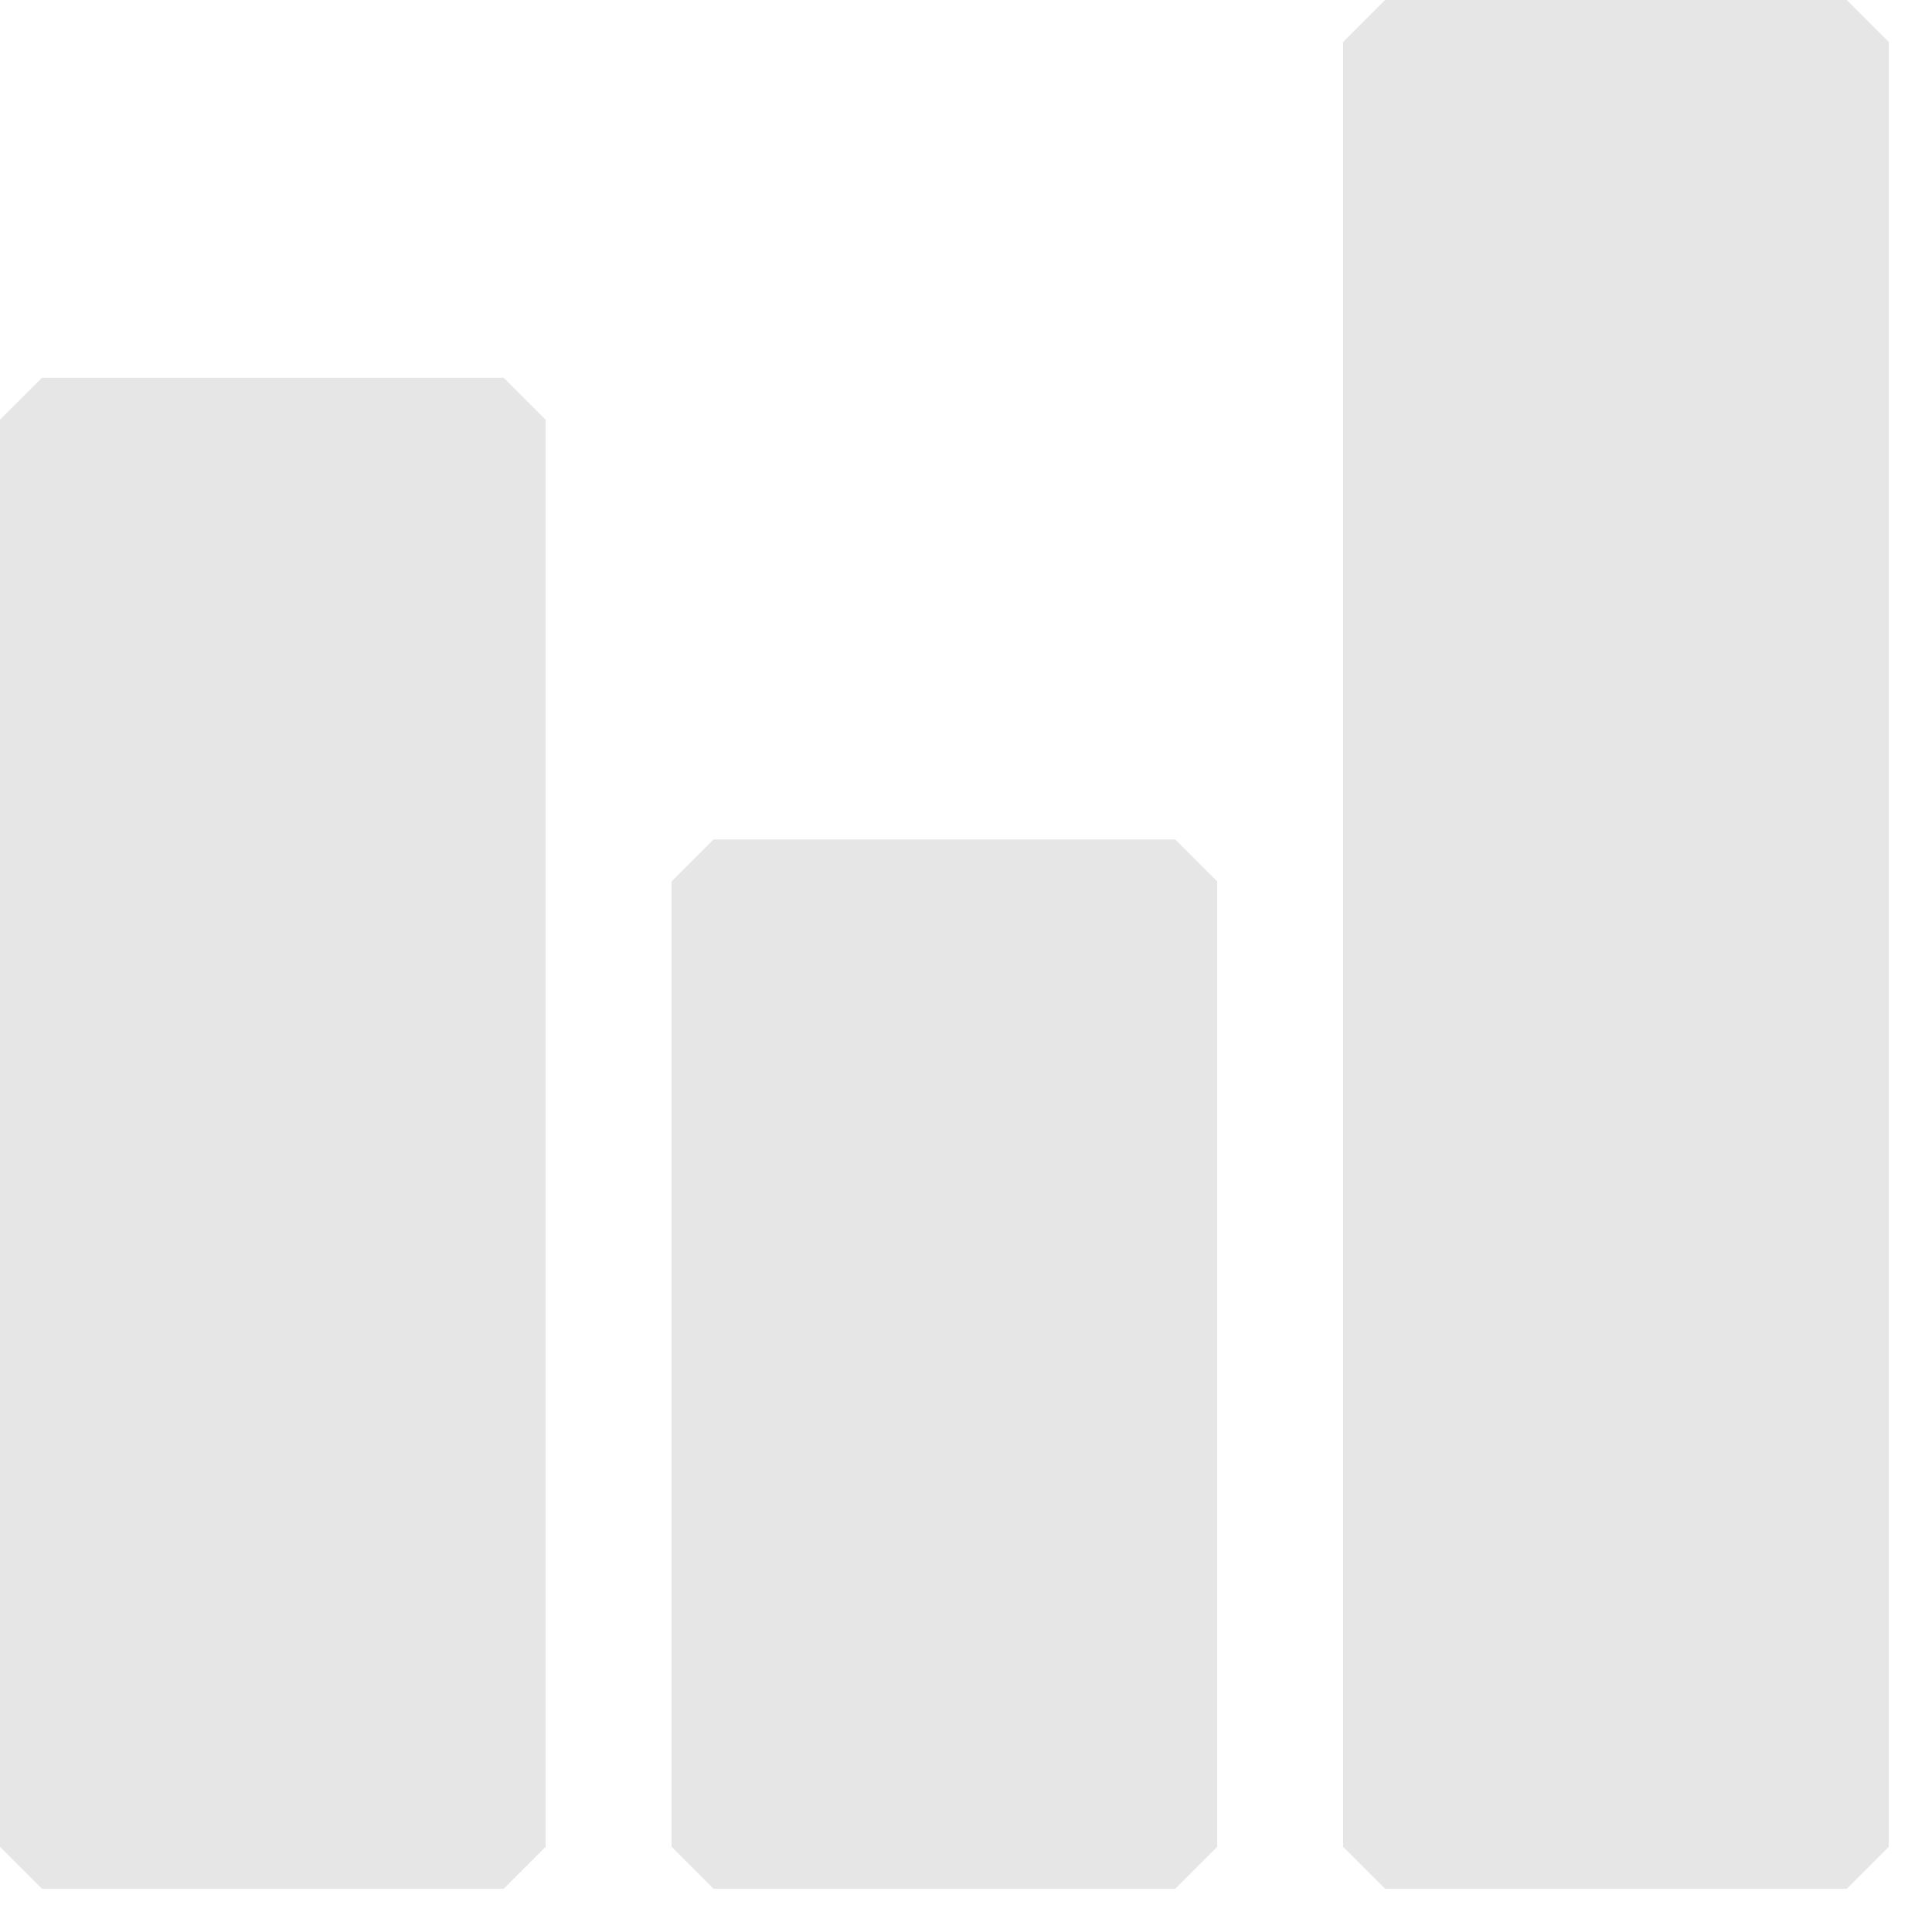 <svg width="40" height="40" viewBox="0 0 40 40" fill="none" xmlns="http://www.w3.org/2000/svg">
<path d="M0.869 7.821C0.521 8.169 0.348 8.342 0 8.69V38.236C0.348 38.583 0.521 38.757 0.869 39.105H10.428C10.775 38.757 10.949 38.583 11.297 38.236V8.69C10.949 8.342 10.775 8.169 10.428 7.821H0.869ZM14.773 17.38L13.904 18.249V38.236C14.251 38.583 14.425 38.757 14.773 39.105H24.332C24.679 38.757 24.853 38.583 25.201 38.236V18.249L24.332 17.38H14.773ZM38.236 0H28.677C28.329 0.348 28.155 0.521 27.808 0.869V38.236C28.155 38.583 28.329 38.757 28.677 39.105H38.236C38.583 38.757 38.757 38.583 39.105 38.236V0.869C38.757 0.521 38.583 0.348 38.236 0Z" fill="#E6E6E6"/>
</svg>
